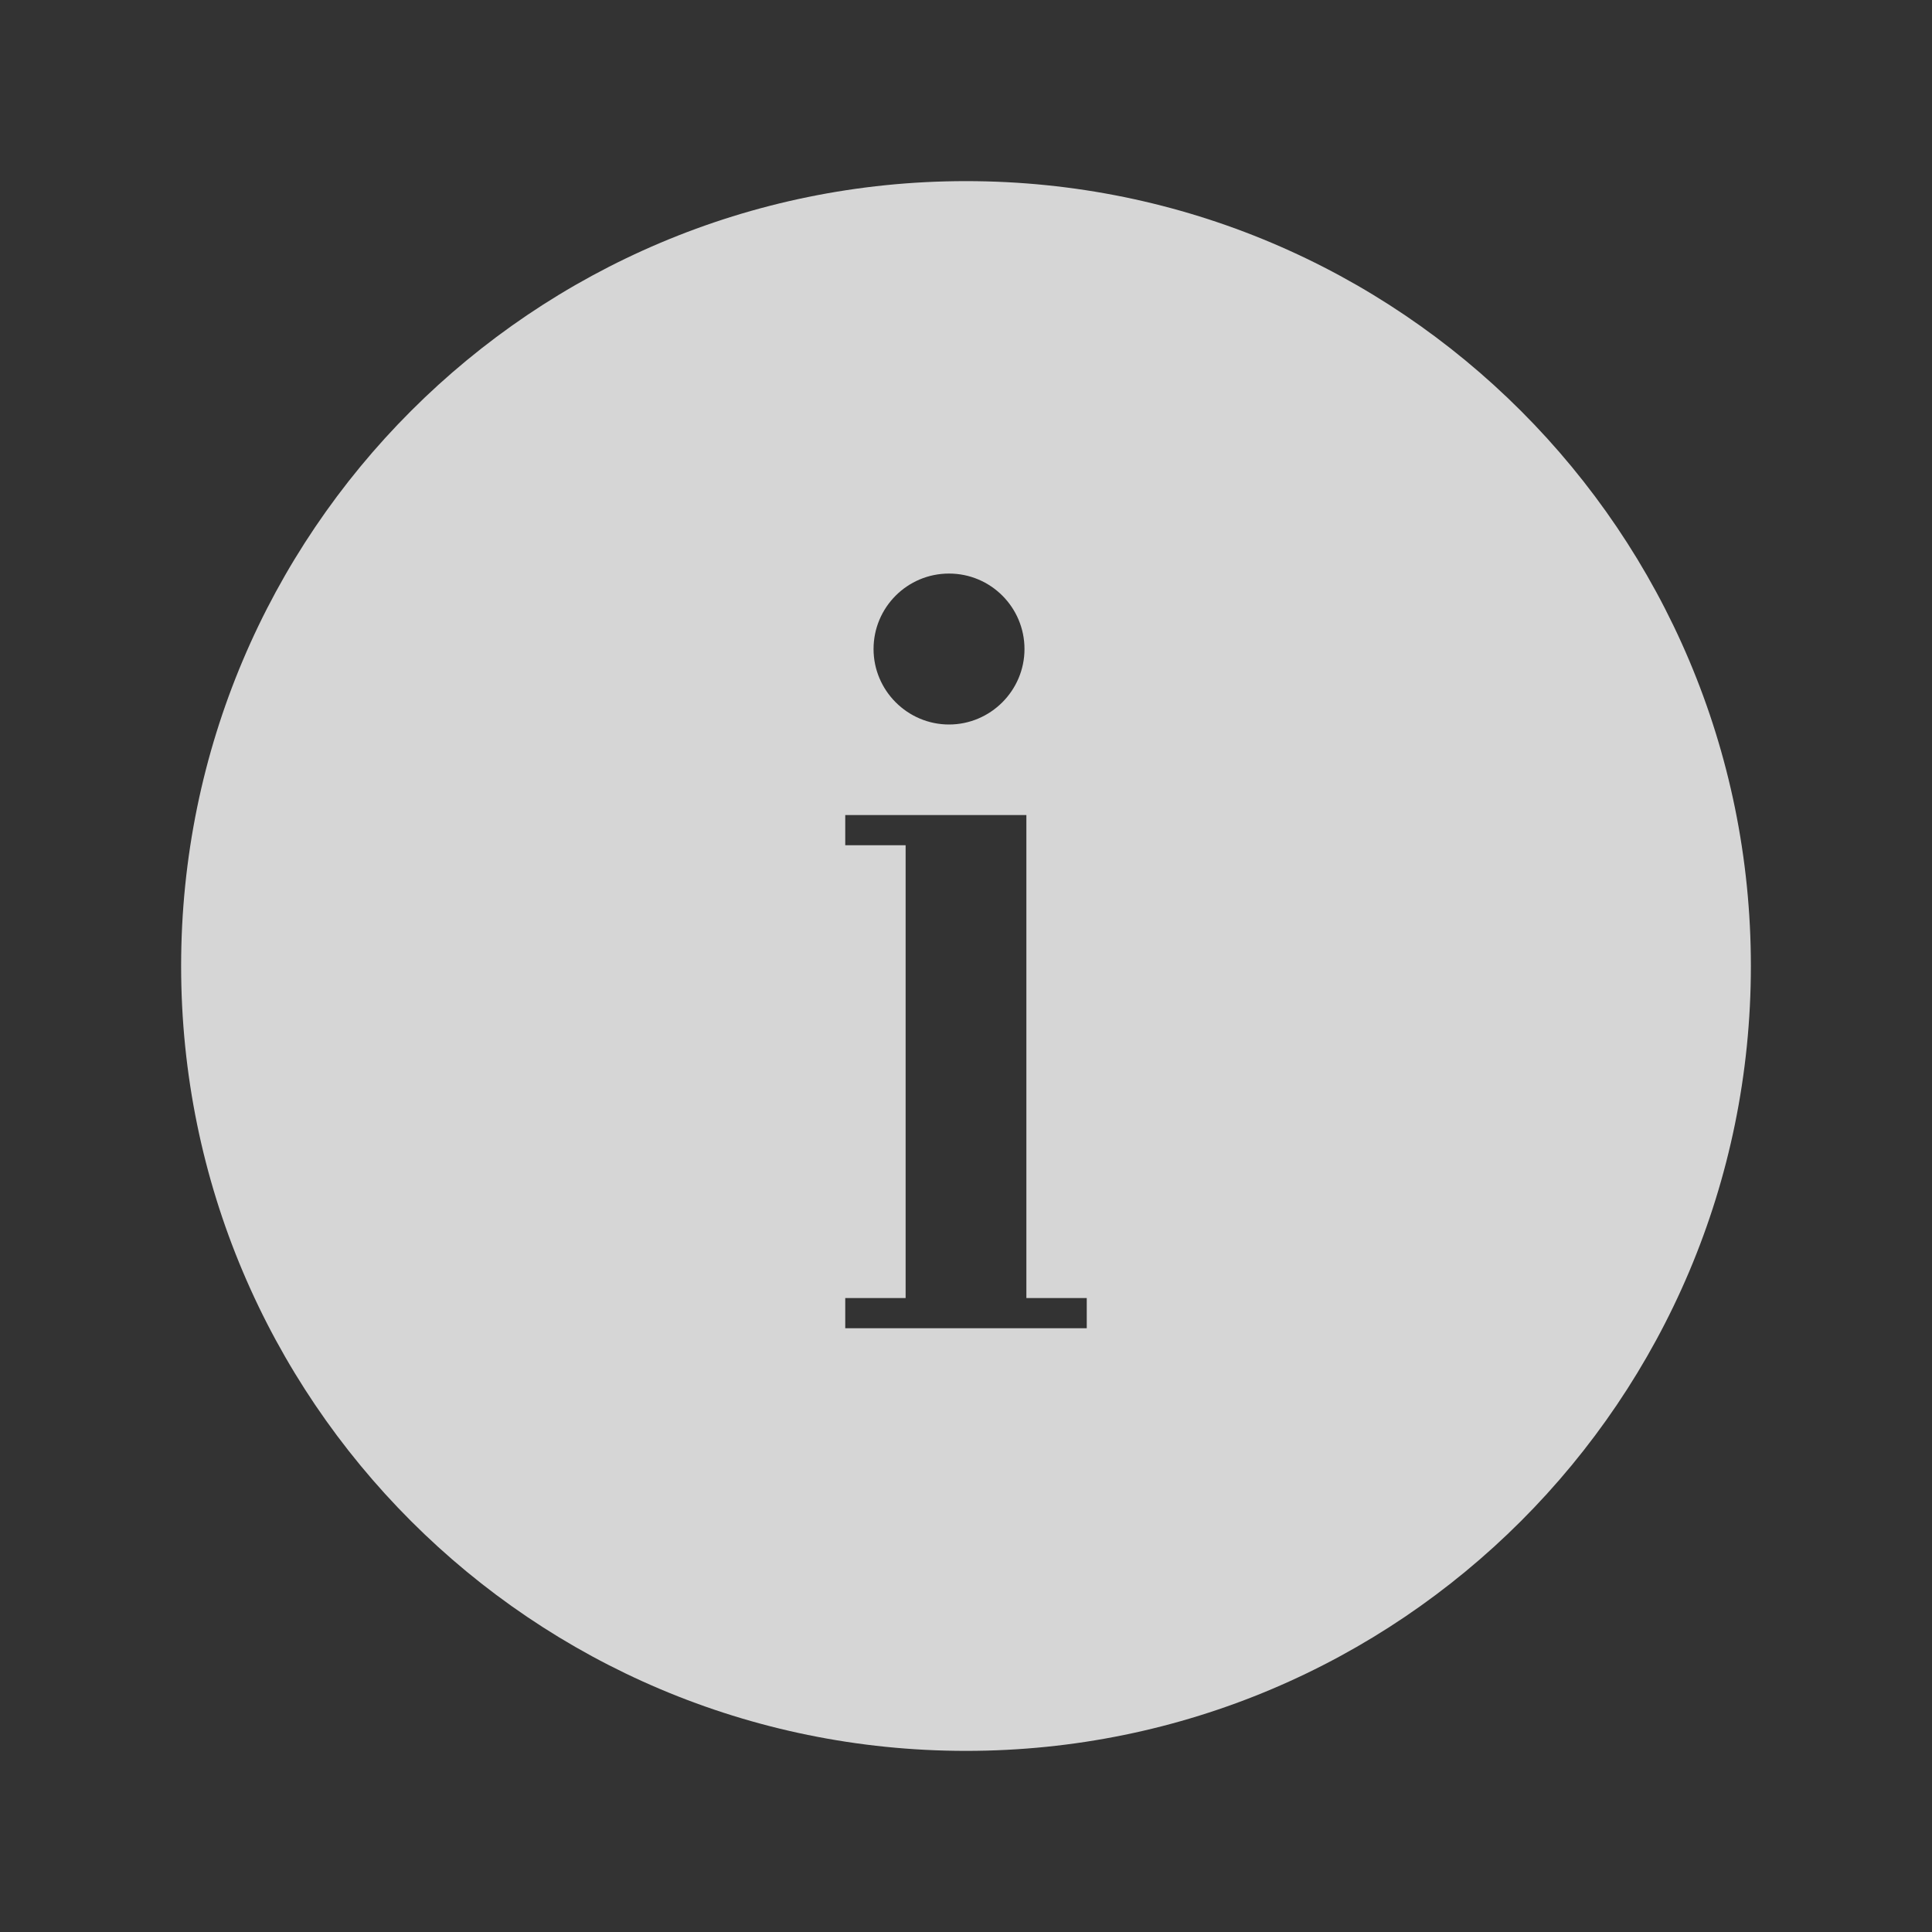 <?xml version="1.0"?>
<svg width="512" height="512" xmlns="http://www.w3.org/2000/svg" xmlns:svg="http://www.w3.org/2000/svg">
 <rect width="100%" height="100%" fill="#333333" stroke="none"/>
 <g>
  <title>Layer 1</title>
  <g fill-opacity="0.8" id="svg_1">
   <path fill="#ffffff" id="svg_2" d="m256,48c-114.9,0 -208,93.1 -208,208c0,114.9 93.1,208 208,208c114.9,0 208,-93.1 208,-208c0,-114.9 -93.1,-208 -208,-208zm-4.5,104c11.1,0 20,9 20,20s-9,20 -20,20c-11,0 -20,-9 -20,-20s8.9,-20 20,-20zm36.5,200l-64,0l0,-8l16,0l0,-120l-16,0l0,-8l48,0l0,128l16,0l0,8z"/>
  </g>
 </g>
</svg>